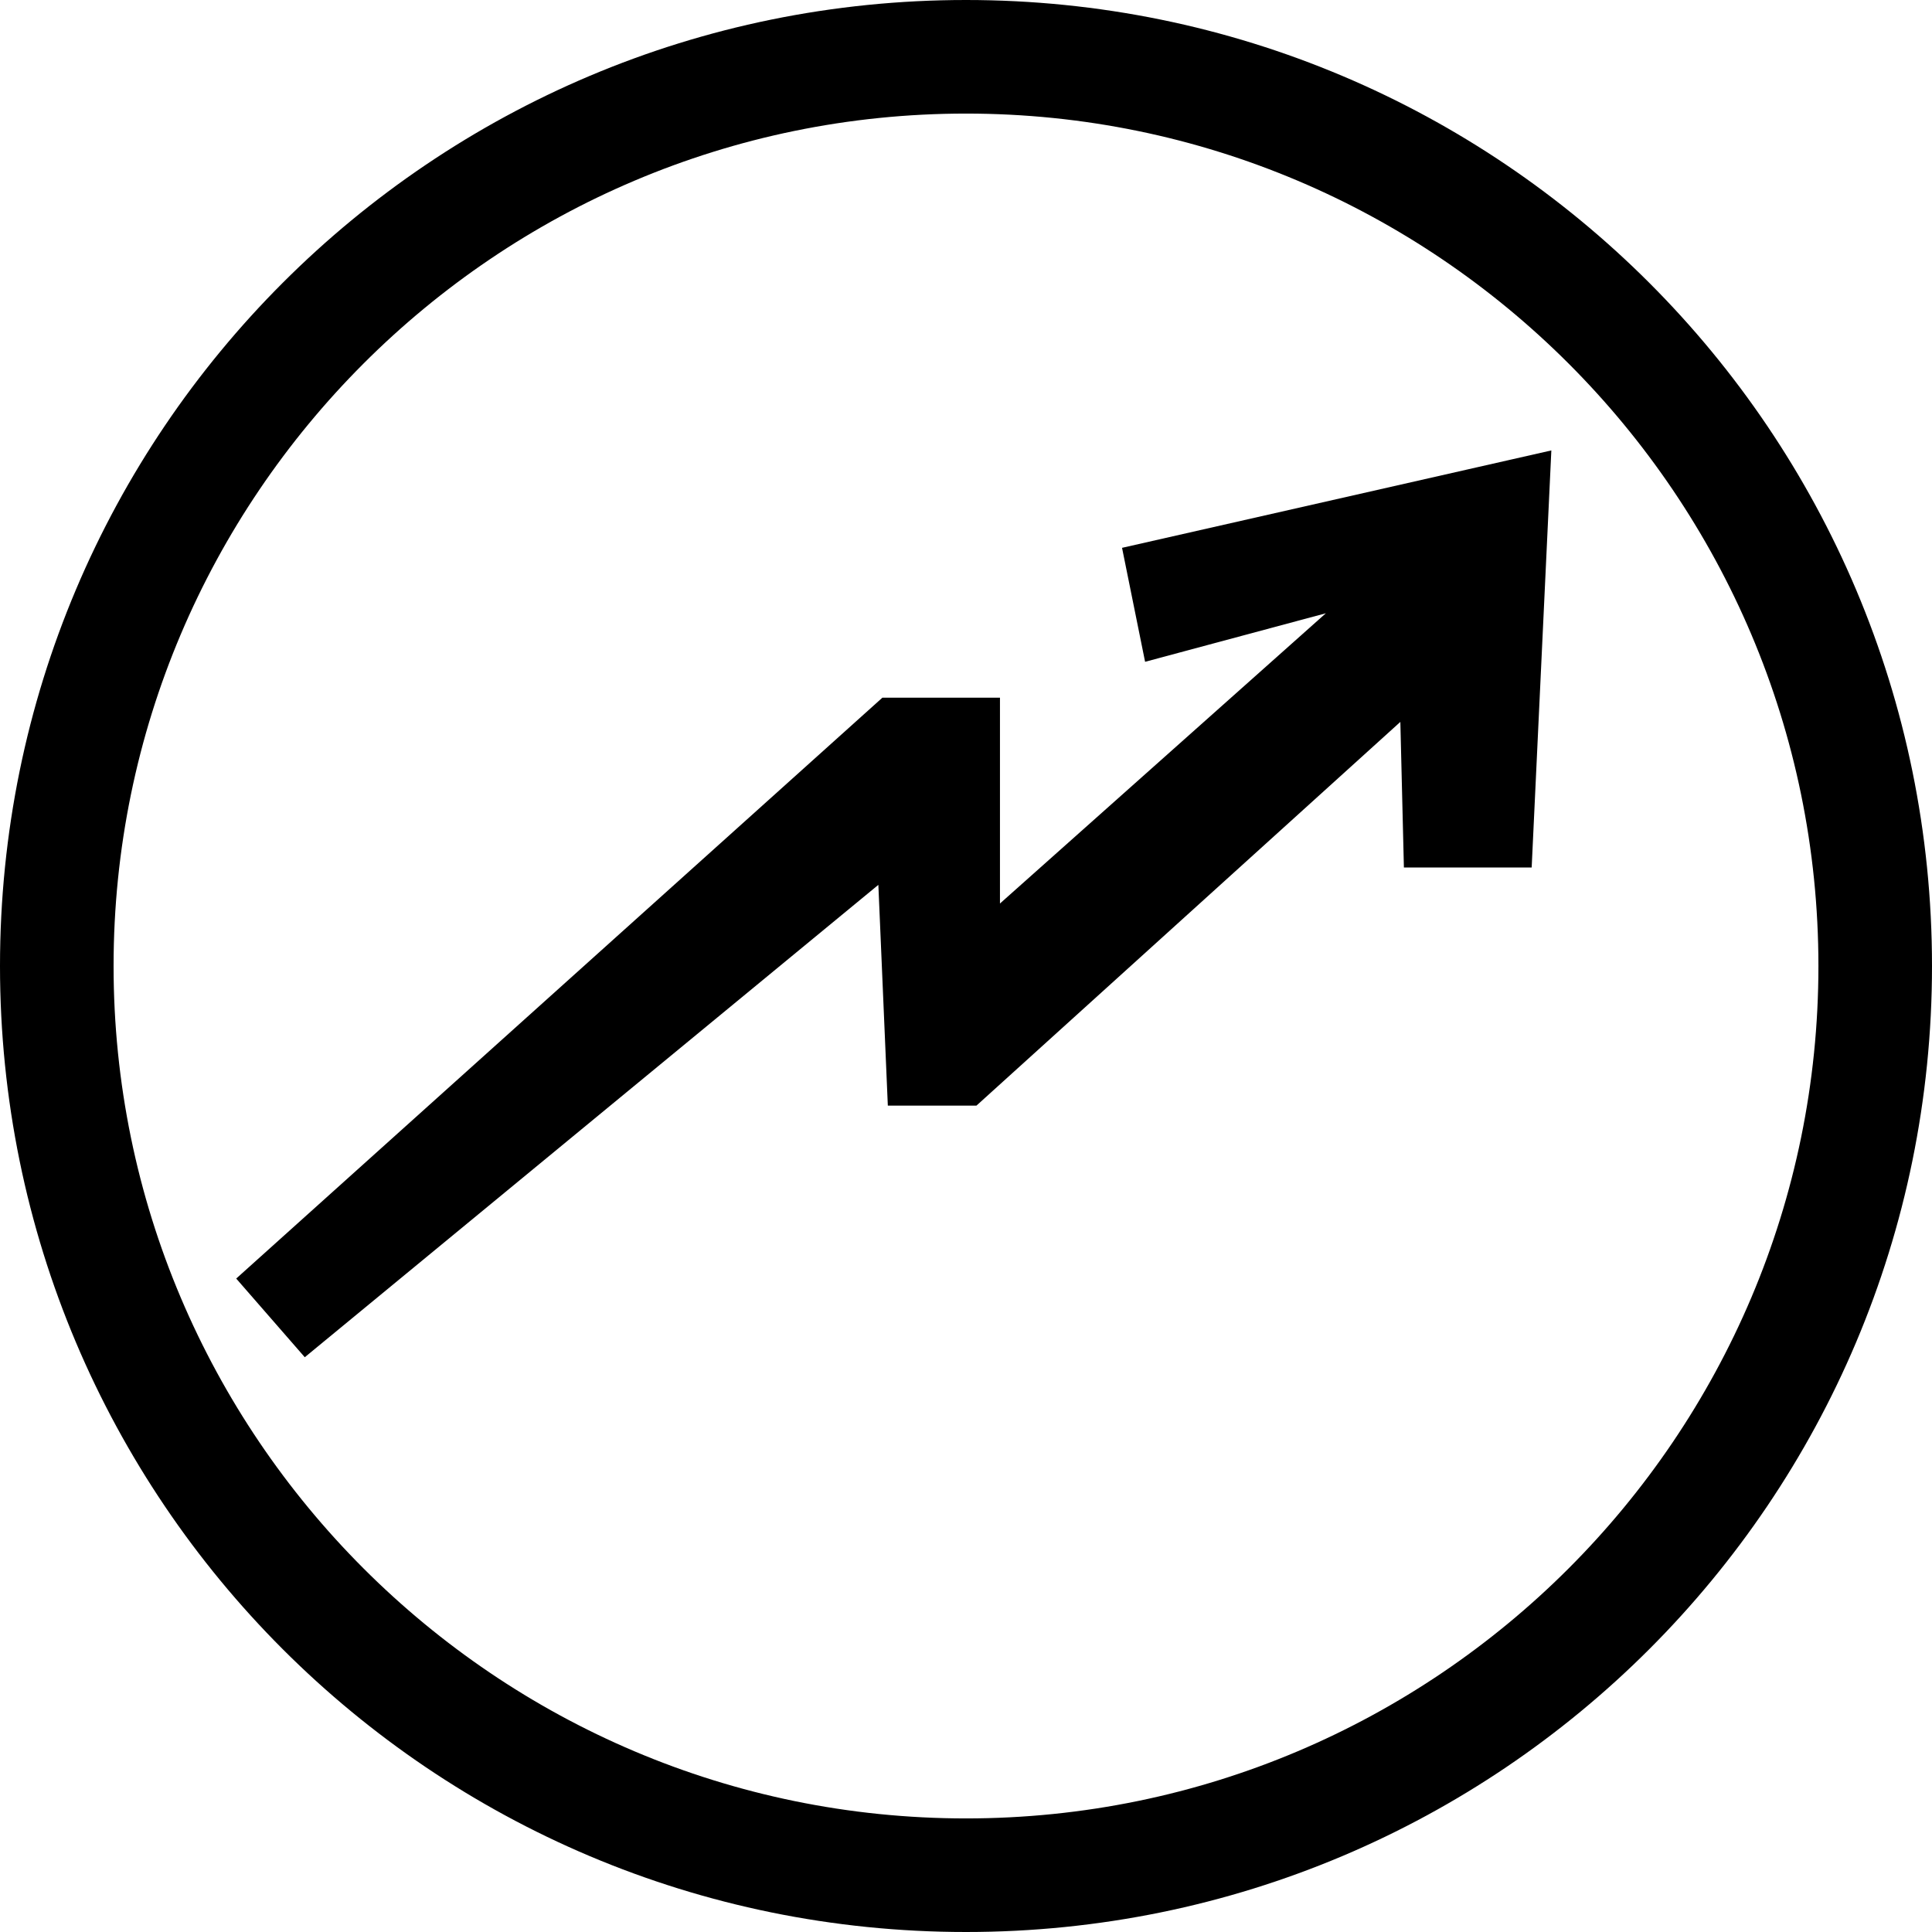 <?xml version="1.0" encoding="utf-8"?>
<!-- Generator: Adobe Illustrator 21.0.0, SVG Export Plug-In . SVG Version: 6.00 Build 0)  -->
<svg version="1.1" id="Capa_1" xmlns="http://www.w3.org/2000/svg" xmlns:xlink="http://www.w3.org/1999/xlink" x="0px" y="0px"
	 viewBox="0 0 512 512" style="enable-background:new 0 0 512 512;" xml:space="preserve">
<style type="text/css">
	.st0{fill:none;stroke:#000000;stroke-width:18;stroke-miterlimit:10;}
	.st1{fill:none;stroke:#000000;stroke-width:3;stroke-miterlimit:10;}
	.st2{stroke:#000000;stroke-width:4;stroke-miterlimit:10;}
</style>
<title>follow_trend1</title>
<path d="M256,0C114.5,0,0,114.5,0,256s114.5,256,256,256s256-114.5,256-256S397.5,0,256,0z M256,481.9
	C131.4,481.9,30.1,380.5,30.1,256S131.4,30.1,256,30.1S481.9,131.4,481.9,256S380.6,481.9,256,481.9z"/>
<path class="st0" d="M72.3,329.5"/>
<path class="st1" d="M432.7,247"/>
<polygon class="st2" points="65.4,339 234.6,186.9 263,186.9 263,243.9 359,158.4 305,172.9 299.7,146.7 409,121.9 404,227.9 
	374,227.9 373,186.9 258,291 237.2,291 234.6,230.4 81,356.9 "/>
</svg>
